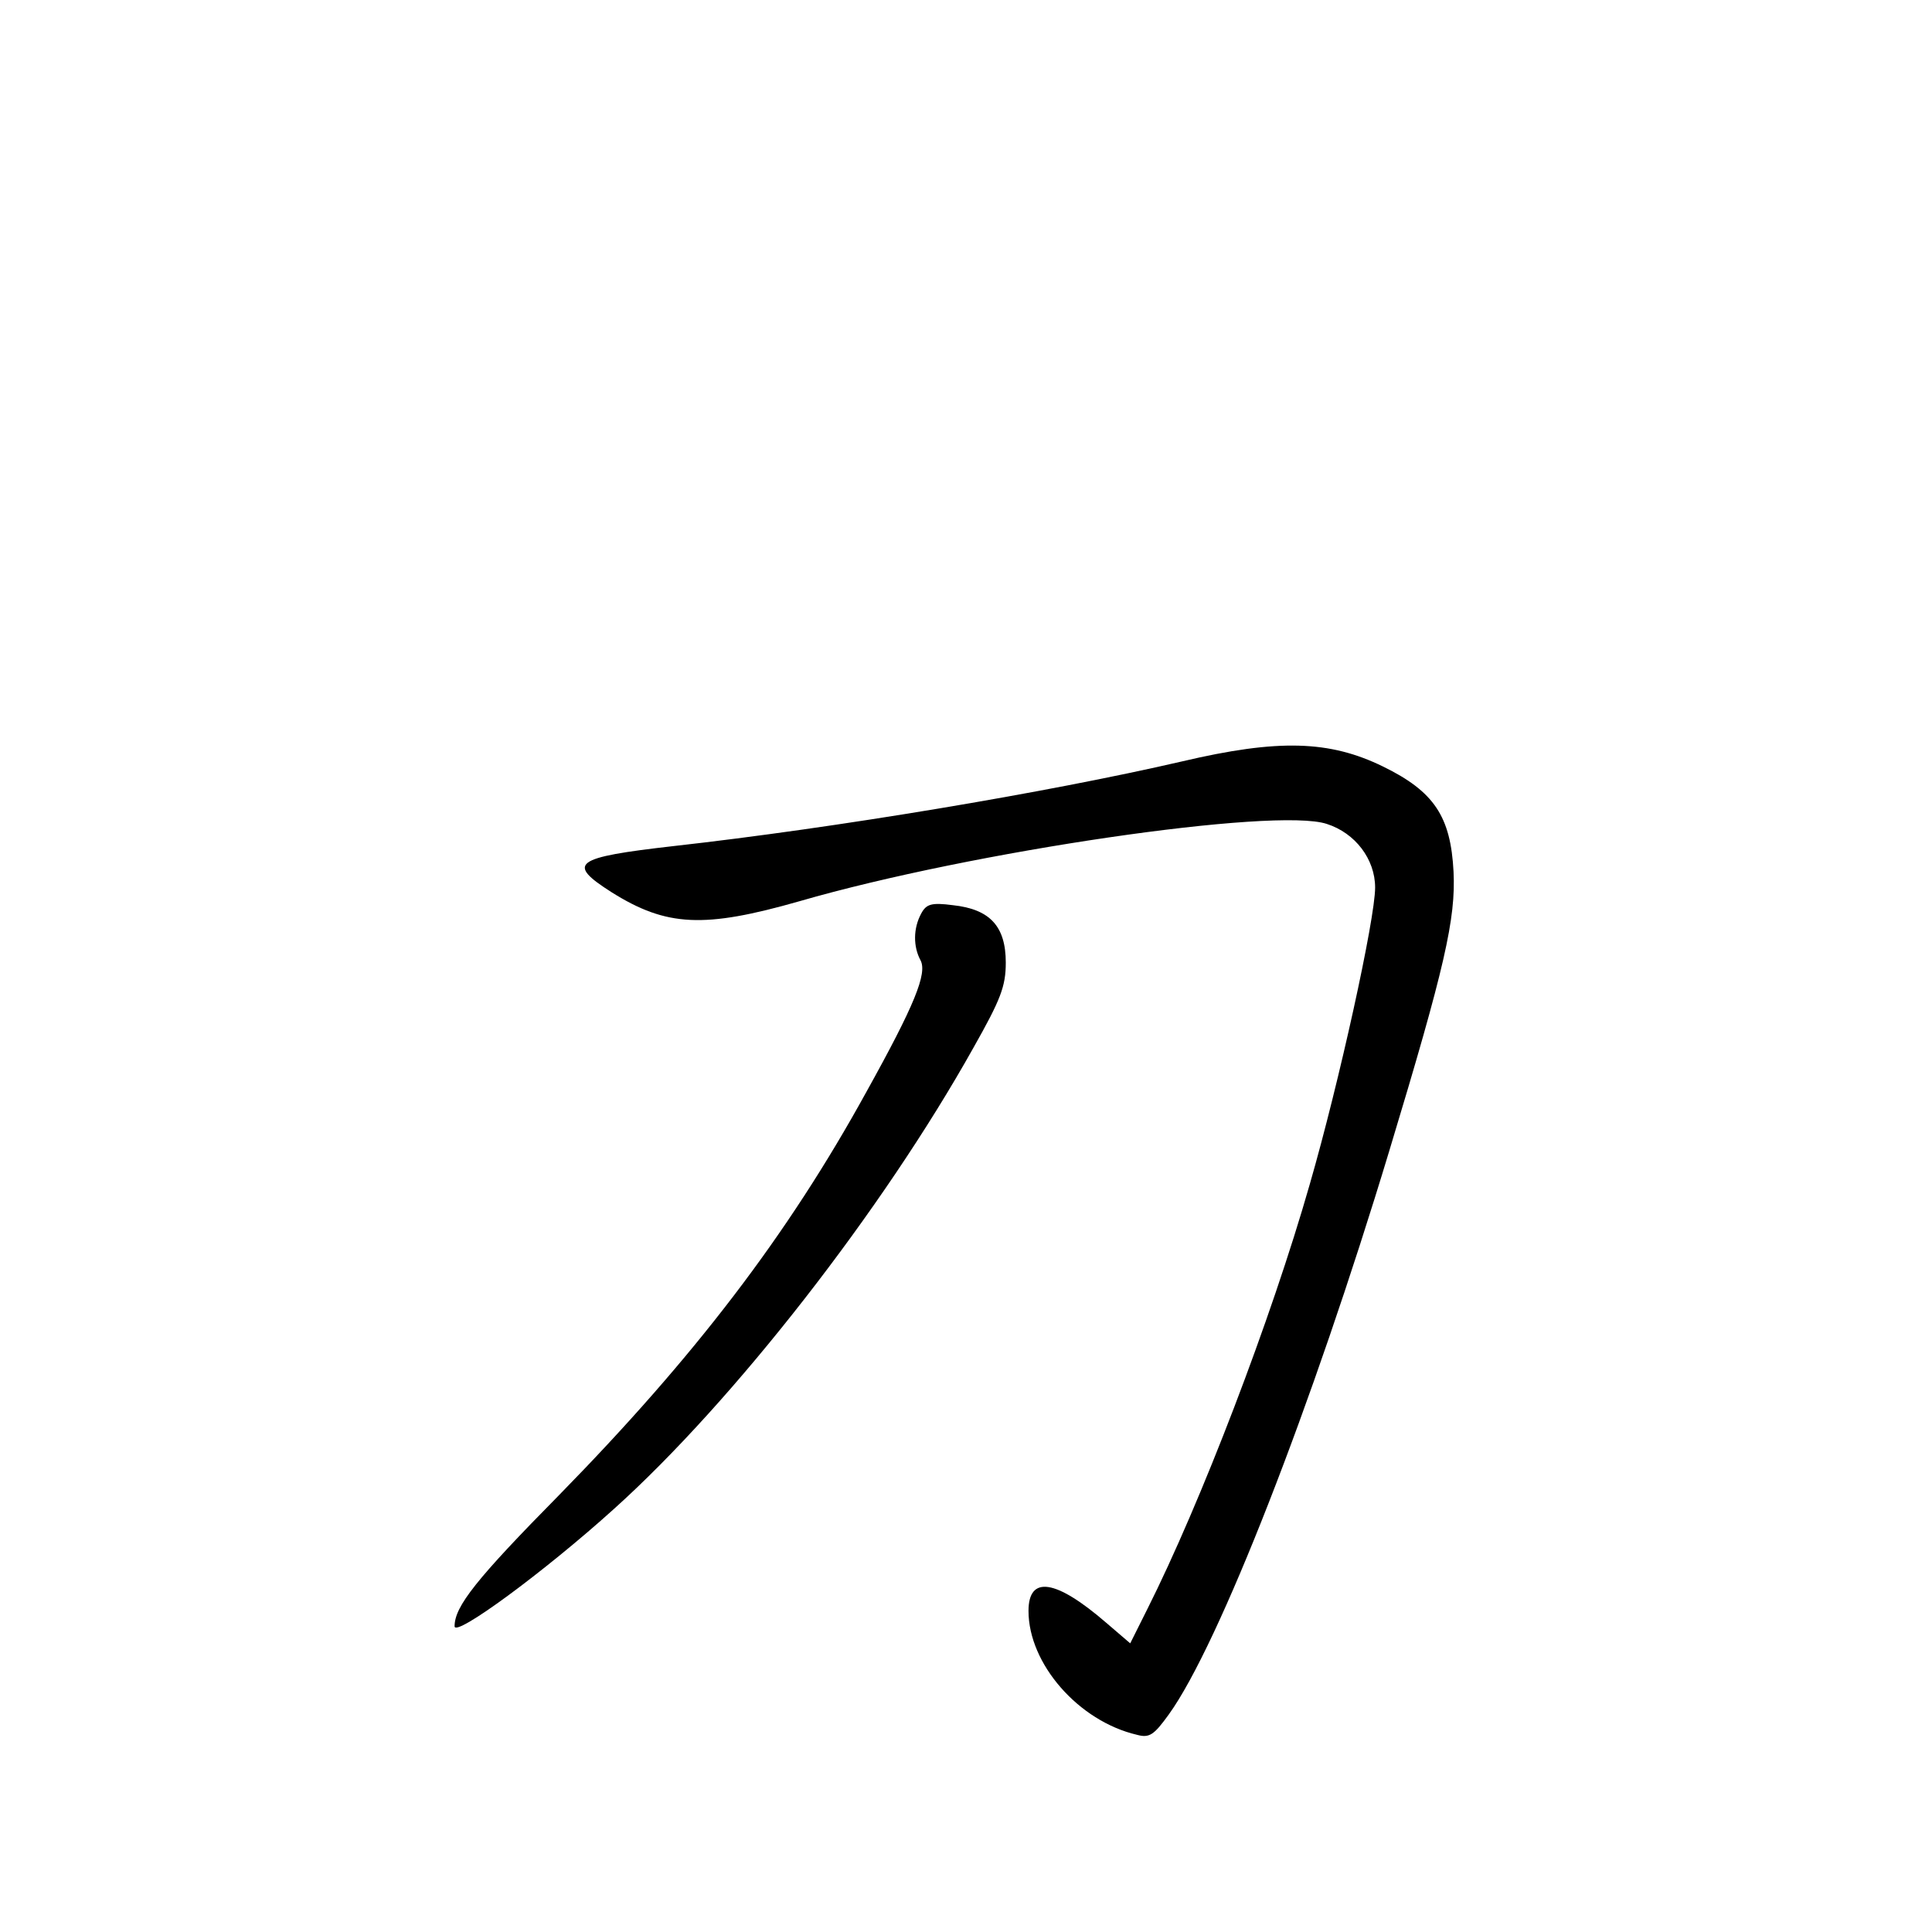 <?xml version="1.0" standalone="no"?>
<!DOCTYPE svg PUBLIC "-//W3C//DTD SVG 20010904//EN"
 "http://www.w3.org/TR/2001/REC-SVG-20010904/DTD/svg10.dtd">
<svg version="1.0" xmlns="http://www.w3.org/2000/svg"
 width="340pt" height="340pt" viewBox="0 0 340 340"
 preserveAspectRatio="xMidYMid meet">
<g transform="translate(0,340) scale(0.1,-0.1)"
fill="#000000" stroke="none">
<path d="M2080 2060 c-238 -55 -609 -117 -895 -149 -175 -20 -189 -30 -109
-81 97 -61 163 -64 331 -16 304 88 838 166 928 136 50 -16 85 -62 85 -112 0
-55 -63 -342 -115 -522 -68 -238 -192 -561 -286 -748 l-30 -60 -42 36 c-89 77
-137 84 -137 21 0 -93 88 -194 191 -218 22 -6 30 0 56 36 88 122 252 542 388
992 98 324 117 408 113 491 -5 97 -34 141 -124 185 -94 46 -184 49 -354 9z"/>
<path d="M1621 1792 c-14 -26 -14 -58 -1 -82 12 -23 -10 -78 -95 -231 -139
-253 -303 -467 -541 -710 -146 -148 -184 -196 -184 -231 0 -20 157 95 281 207
210 189 472 525 632 811 48 85 57 108 57 150 0 64 -28 94 -93 101 -38 5 -47 2
-56 -15z"/>
</g>
</svg>
